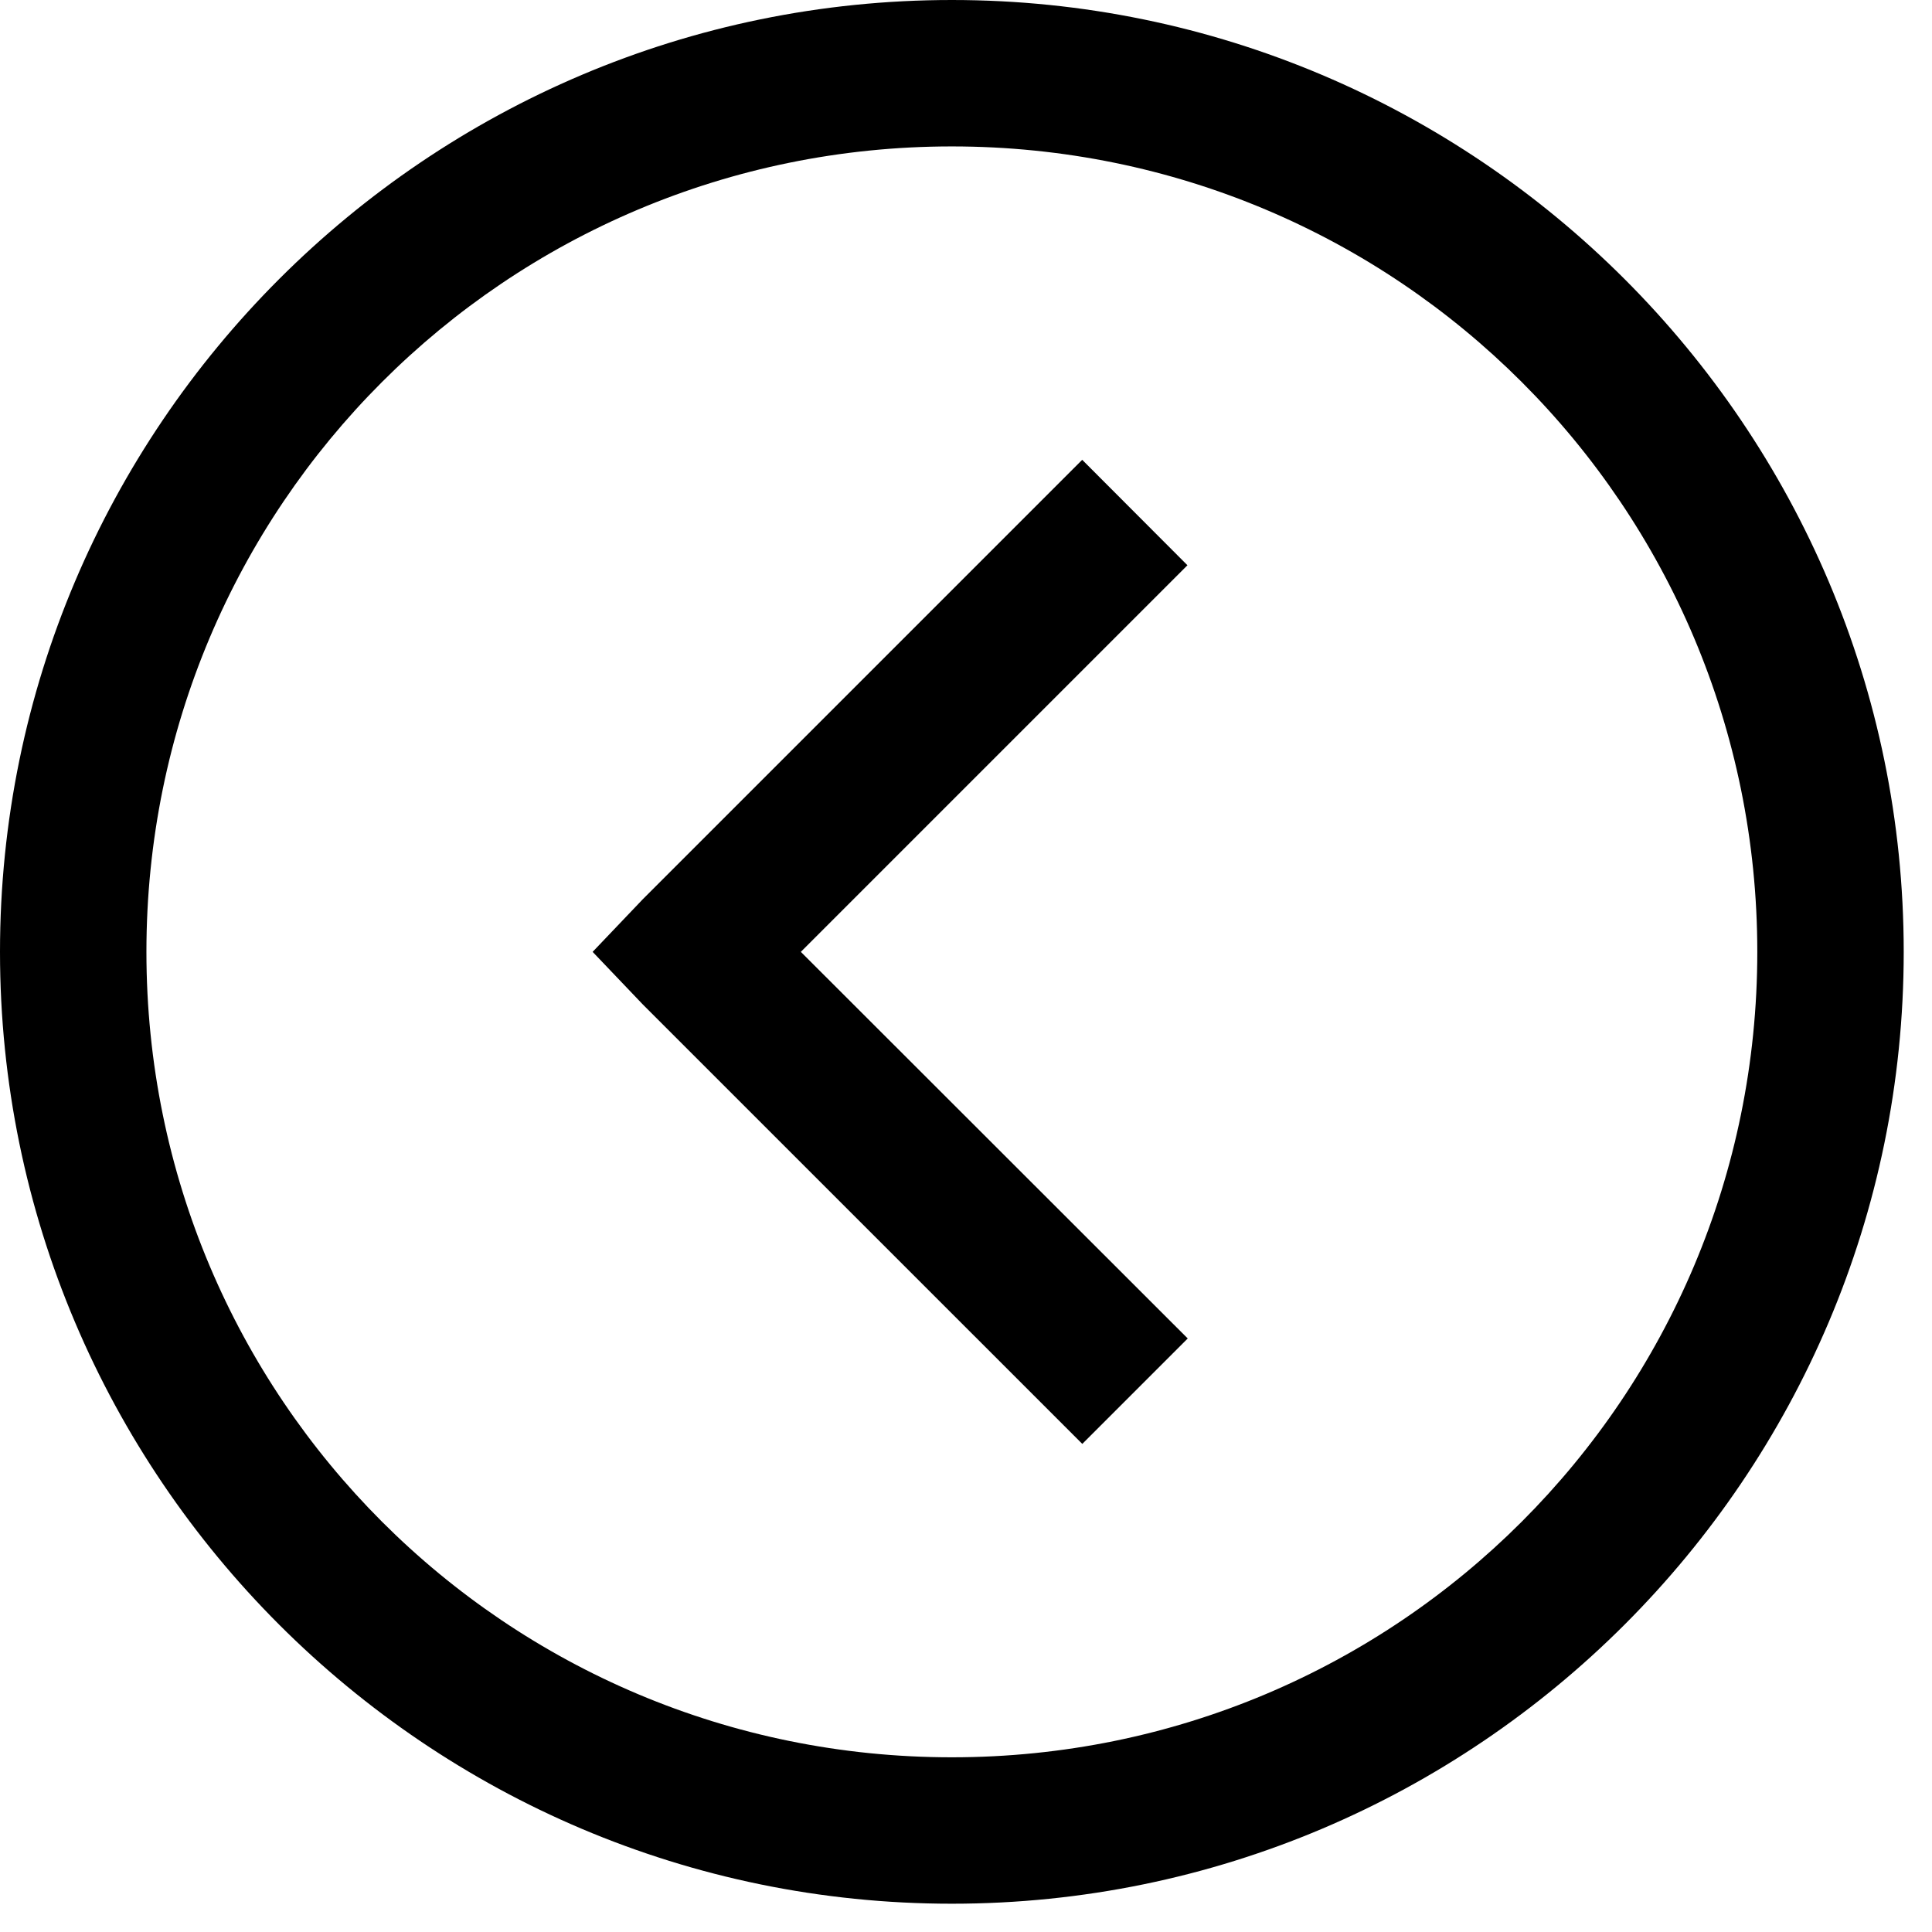 <svg width="47" height="47" viewBox="0 0 47 47" fill="none" xmlns="http://www.w3.org/2000/svg">
<path d="M23.156 0C10.388 0 0 10.388 0 23.156C0 35.924 10.388 46.312 23.156 46.312C35.924 46.312 46.312 35.924 46.312 23.156C46.312 10.388 35.924 0 23.156 0ZM23.156 3.562C33.999 3.562 42.75 12.314 42.75 23.156C42.75 33.999 33.999 42.75 23.156 42.75C12.314 42.75 3.562 33.999 3.562 23.156C3.562 12.314 12.314 3.562 23.156 3.562ZM26.327 11.186L15.639 21.874L14.417 23.156L15.641 24.439L26.329 35.126L28.894 32.561L19.482 23.156L28.887 13.751L26.327 11.186Z" fill="black"/>
</svg>
